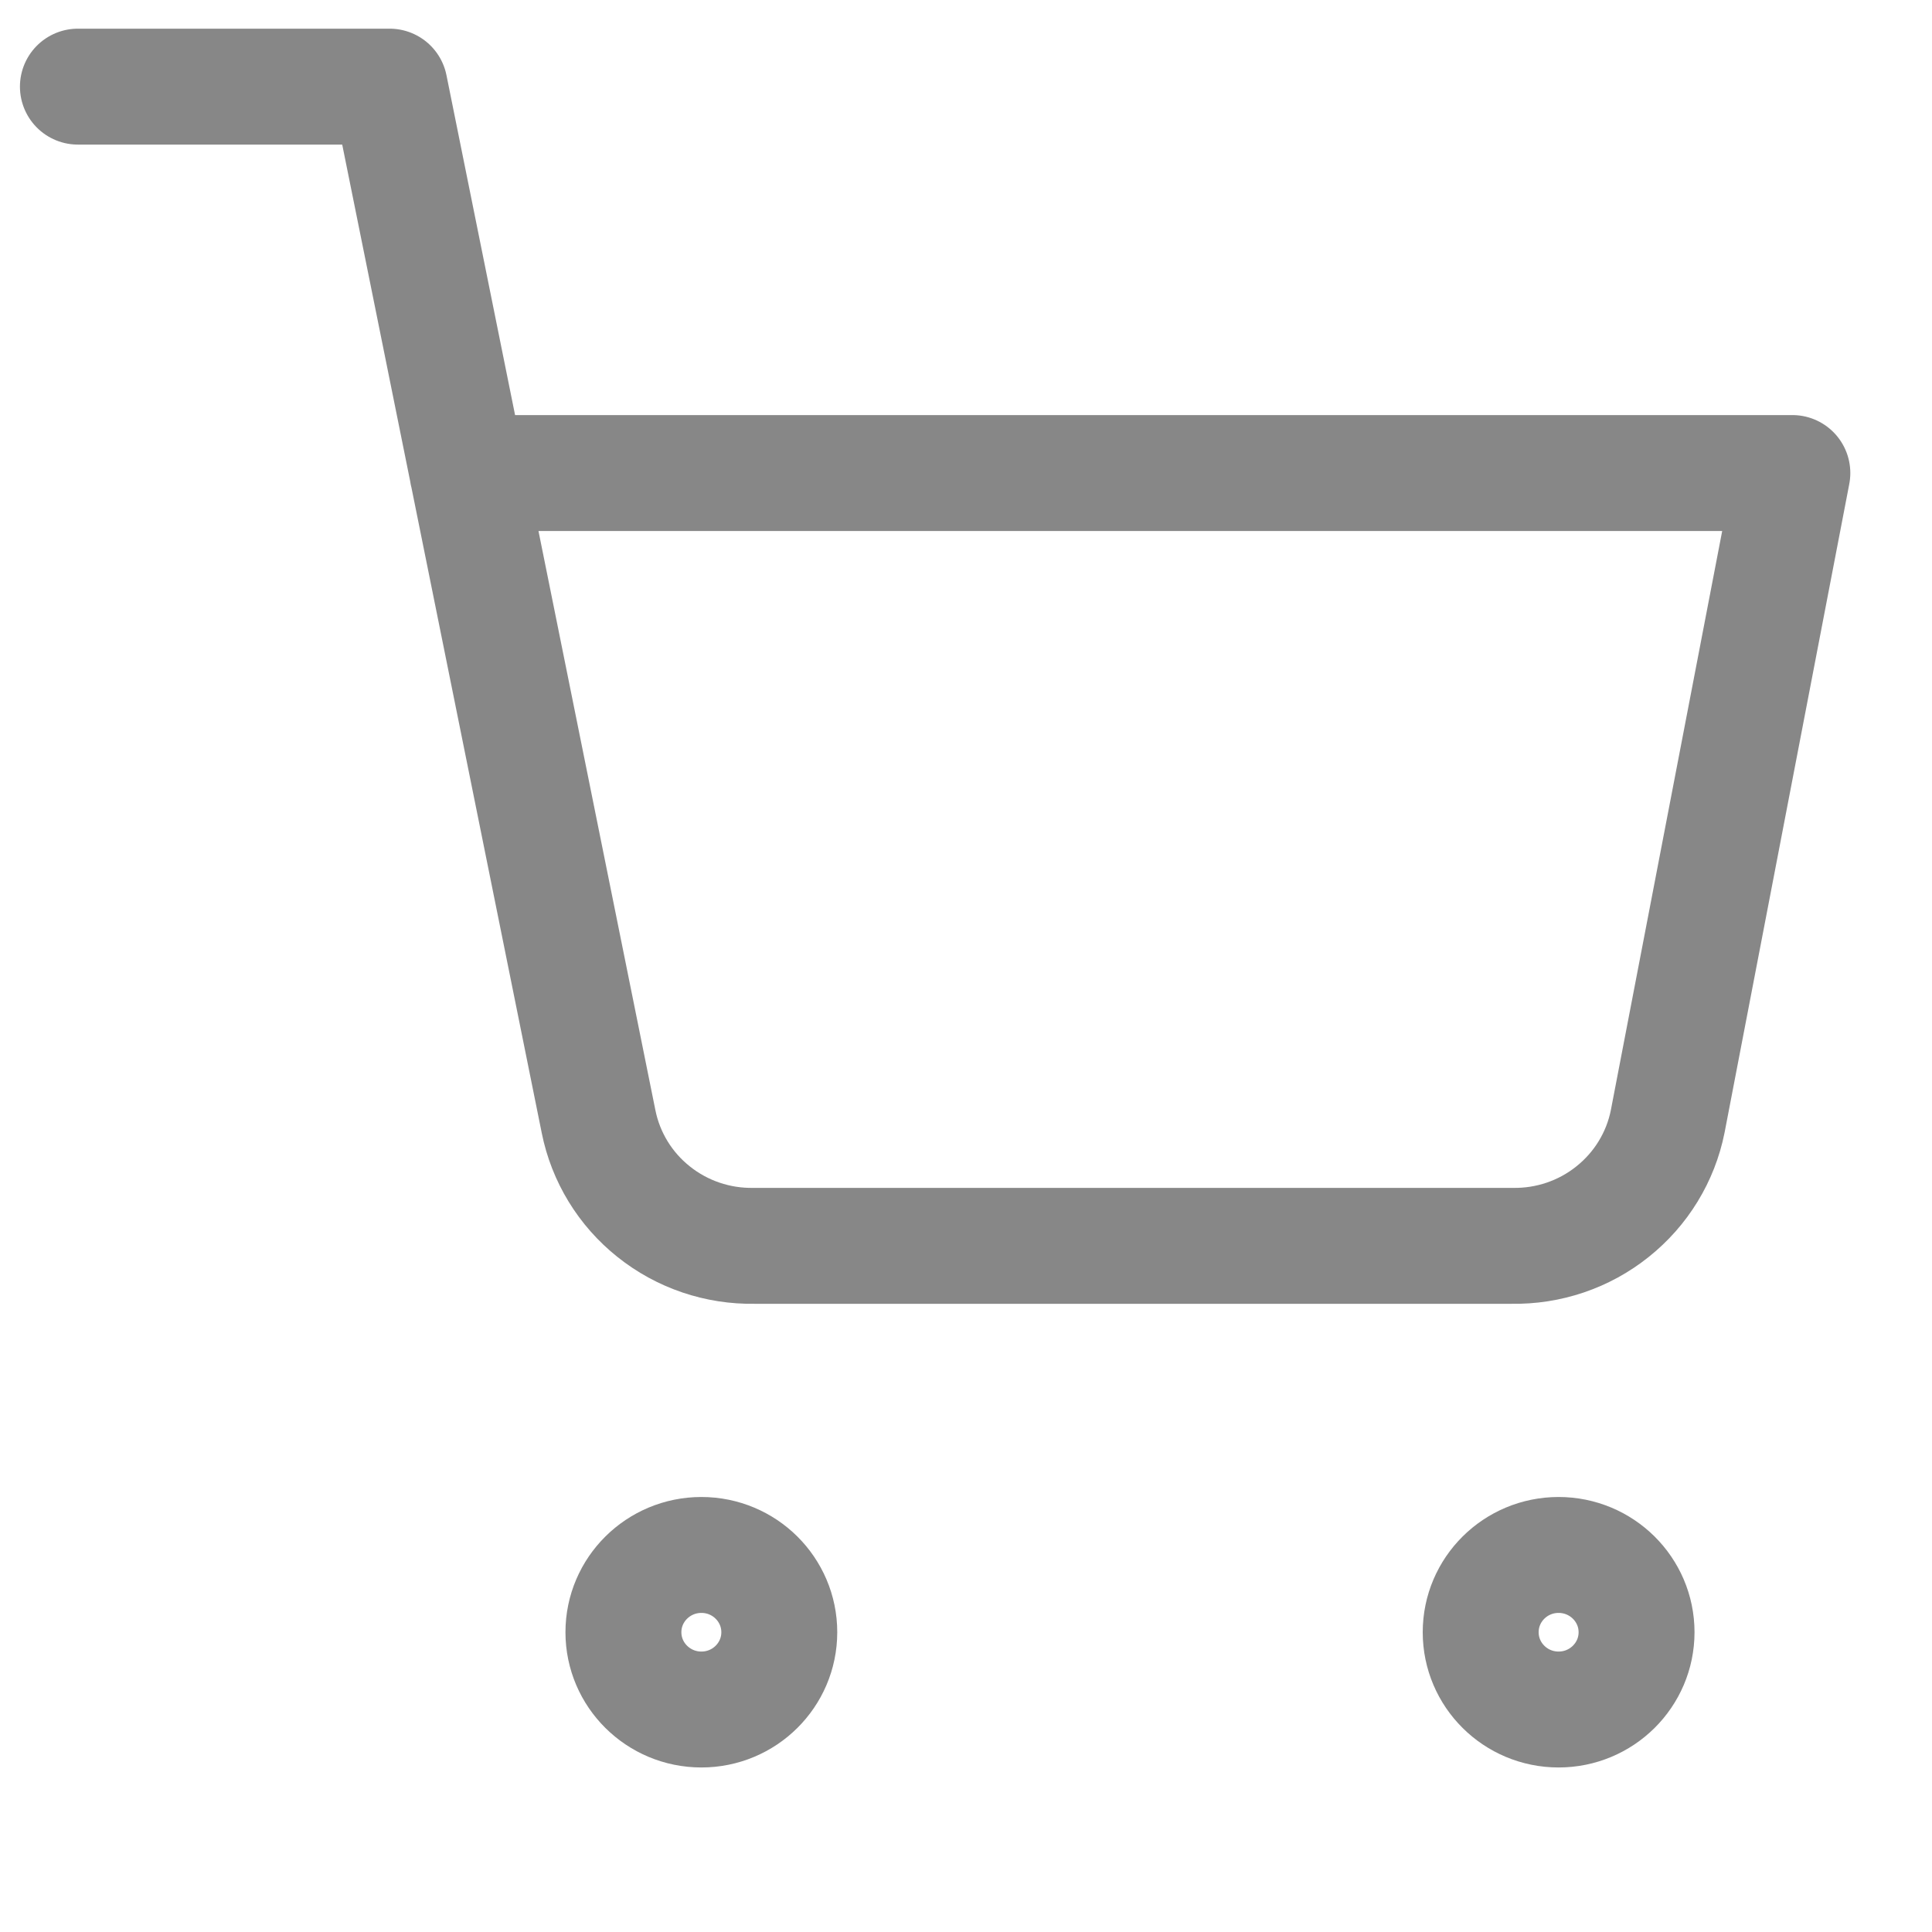 <svg width="25" height="25" viewBox="0 0 25 25" fill="none" xmlns="http://www.w3.org/2000/svg">
<g clip-path="url(#clip0_6_2589)">
<path d="M9.076 22.121C9.633 22.121 10.084 21.673 10.084 21.121C10.084 20.569 9.633 20.121 9.076 20.121C8.519 20.121 8.067 20.569 8.067 21.121C8.067 21.673 8.519 22.121 9.076 22.121Z" stroke="#878787" stroke-width="1.5" stroke-linecap="round" stroke-linejoin="round"/>
<path d="M20.168 22.121C20.725 22.121 21.177 21.673 21.177 21.121C21.177 20.569 20.725 20.121 20.168 20.121C19.611 20.121 19.16 20.569 19.16 21.121C19.16 21.673 19.611 22.121 20.168 22.121Z" stroke="#878787" stroke-width="1.5" stroke-linecap="round" stroke-linejoin="round"/>
<path d="M1.008 1.121H5.042L7.745 14.511C7.837 14.972 8.089 15.385 8.458 15.679C8.827 15.974 9.288 16.13 9.761 16.121H19.563C20.036 16.13 20.498 15.974 20.866 15.679C21.235 15.385 21.488 14.972 21.58 14.511L23.193 6.121H6.05" stroke="#878787" stroke-width="1.5" stroke-linecap="round" stroke-linejoin="round"/>
</g>
<defs>
<clipPath id="clip0_6_2589">
<rect width="24.202" height="24" fill="white" transform="translate(0 0.121)"/>
</clipPath>
</defs>
</svg>
